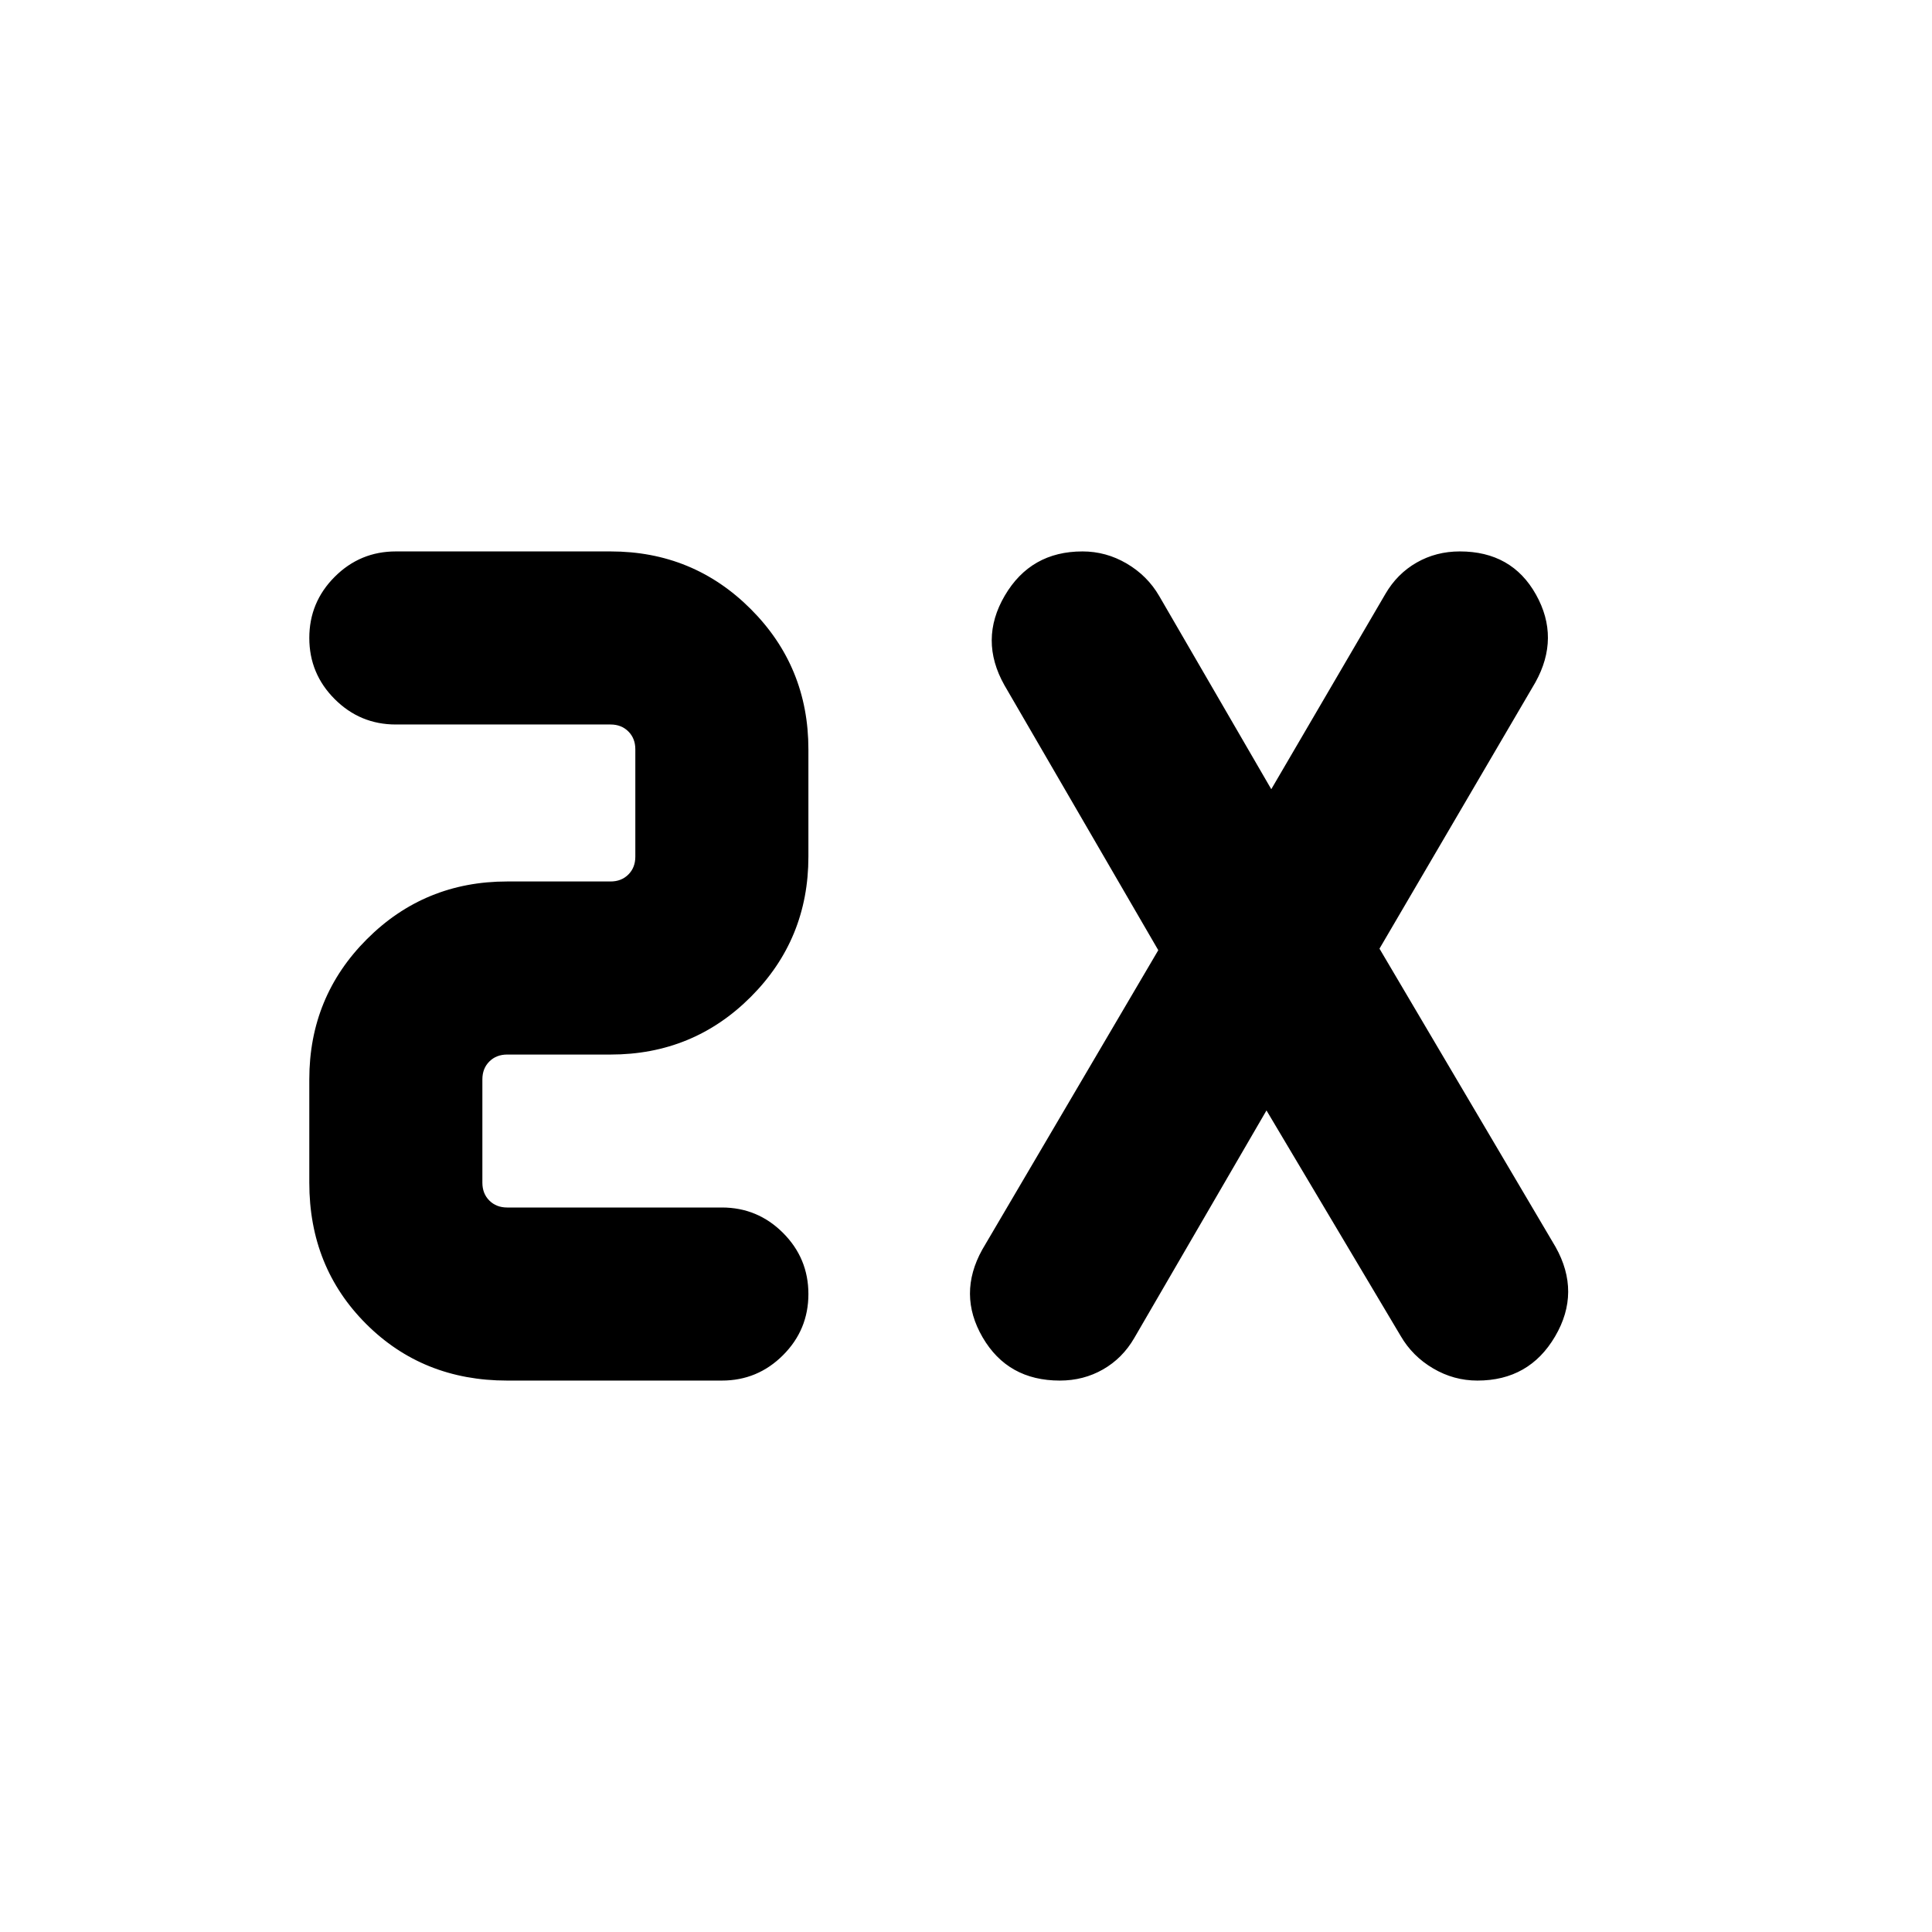 <svg xmlns="http://www.w3.org/2000/svg" height="24" viewBox="0 -960 960 960" width="24"><path d="M358.69-274H252q-41.92 0-70.11-28.19-28.2-28.2-28.2-70.12v-51.38q0-41.03 28.64-69.67T252-522h51.39q5.38 0 8.84-3.46t3.46-8.85v-53.38q0-5.39-3.46-8.85t-8.84-3.46h-106.7q-17.77 0-30.38-12.62-12.62-12.61-12.62-30.38t12.62-30.38Q178.92-686 196.69-686h106.7q41.03 0 69.66 28.64 28.64 28.64 28.64 69.67v53.38q0 41.03-28.64 69.67Q344.42-436 303.39-436H252q-5.38 0-8.85 3.46-3.46 3.46-3.46 8.85v51.38q0 5.39 3.46 8.85Q246.62-360 252-360h106.69q17.77 0 30.39 12.62 12.61 12.61 12.61 30.38t-12.61 30.38Q376.46-274 358.69-274Zm270.62-134.23-65.7 113.08q-5.84 10.07-15.53 15.61-9.69 5.54-21.47 5.54-25.84 0-38.34-21.46-12.5-21.46-.19-43.62l87.46-148.77-76.46-131.69q-12.69-22.54.19-44.5Q512.15-686 537.88-686q11.73 0 22 6.04T576-663.85l55.69 96 56.69-97q5.85-10.07 15.54-15.61 9.69-5.54 21.47-5.54 25.84 0 37.84 21.46 12 21.46-.31 43.62l-77.46 132.3 87.46 148.16q12.69 22.54-.19 44.5Q759.85-274 734.12-274q-11.74 0-22-6.04-10.27-6.04-16.12-16.11l-66.69-112.08Z"/></svg>